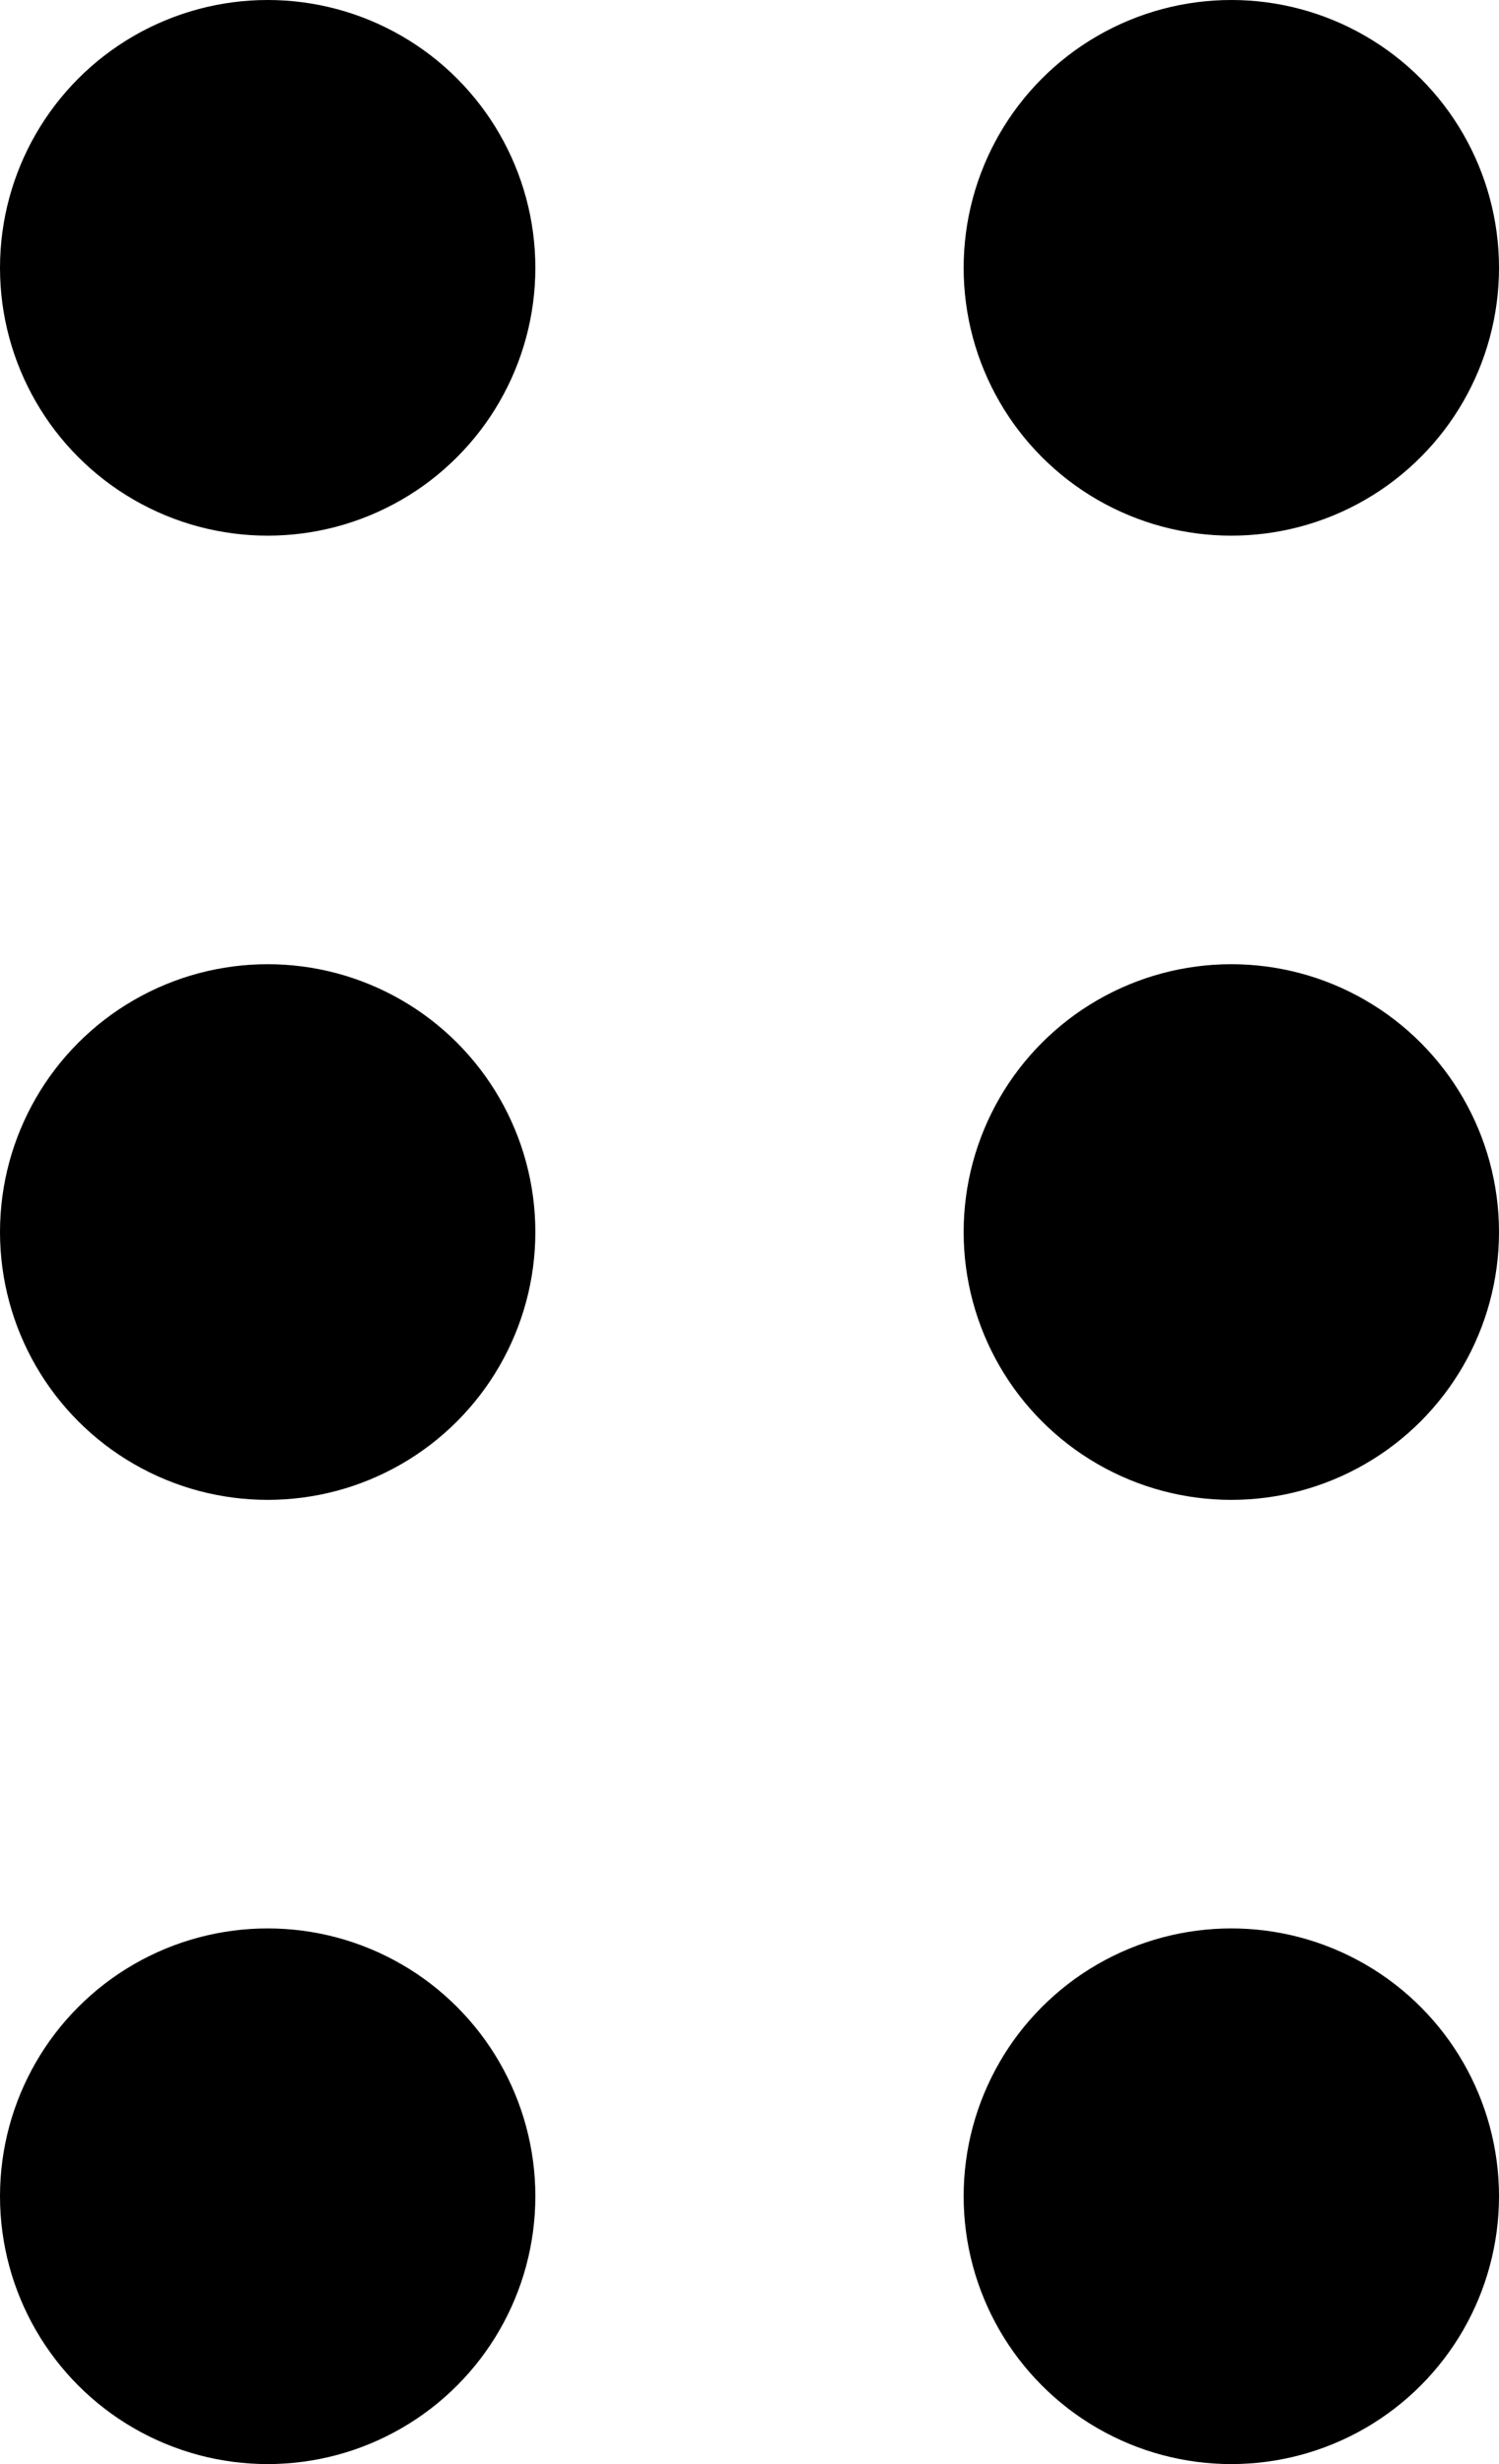 <svg xmlns="http://www.w3.org/2000/svg" viewBox="0 0 14 23">
  <g id="Gruppe_1489" data-name="Gruppe 1489" transform="translate(-1705 -322)">
    <circle id="Ellipse_167" data-name="Ellipse 167" cx="2.5" cy="2.5" r="2.5" transform="translate(1705 322)"/>
    <circle id="Ellipse_170" data-name="Ellipse 170" cx="2.5" cy="2.5" r="2.5" transform="translate(1705 331)"/>
    <circle id="Ellipse_172" data-name="Ellipse 172" cx="2.5" cy="2.5" r="2.5" transform="translate(1705 340)"/>
    <circle id="Ellipse_168" data-name="Ellipse 168" cx="2.5" cy="2.5" r="2.5" transform="translate(1714 322)"/>
    <circle id="Ellipse_169" data-name="Ellipse 169" cx="2.5" cy="2.5" r="2.5" transform="translate(1714 331)"/>
    <circle id="Ellipse_171" data-name="Ellipse 171" cx="2.5" cy="2.5" r="2.5" transform="translate(1714 340)"/>
  </g>
</svg>
